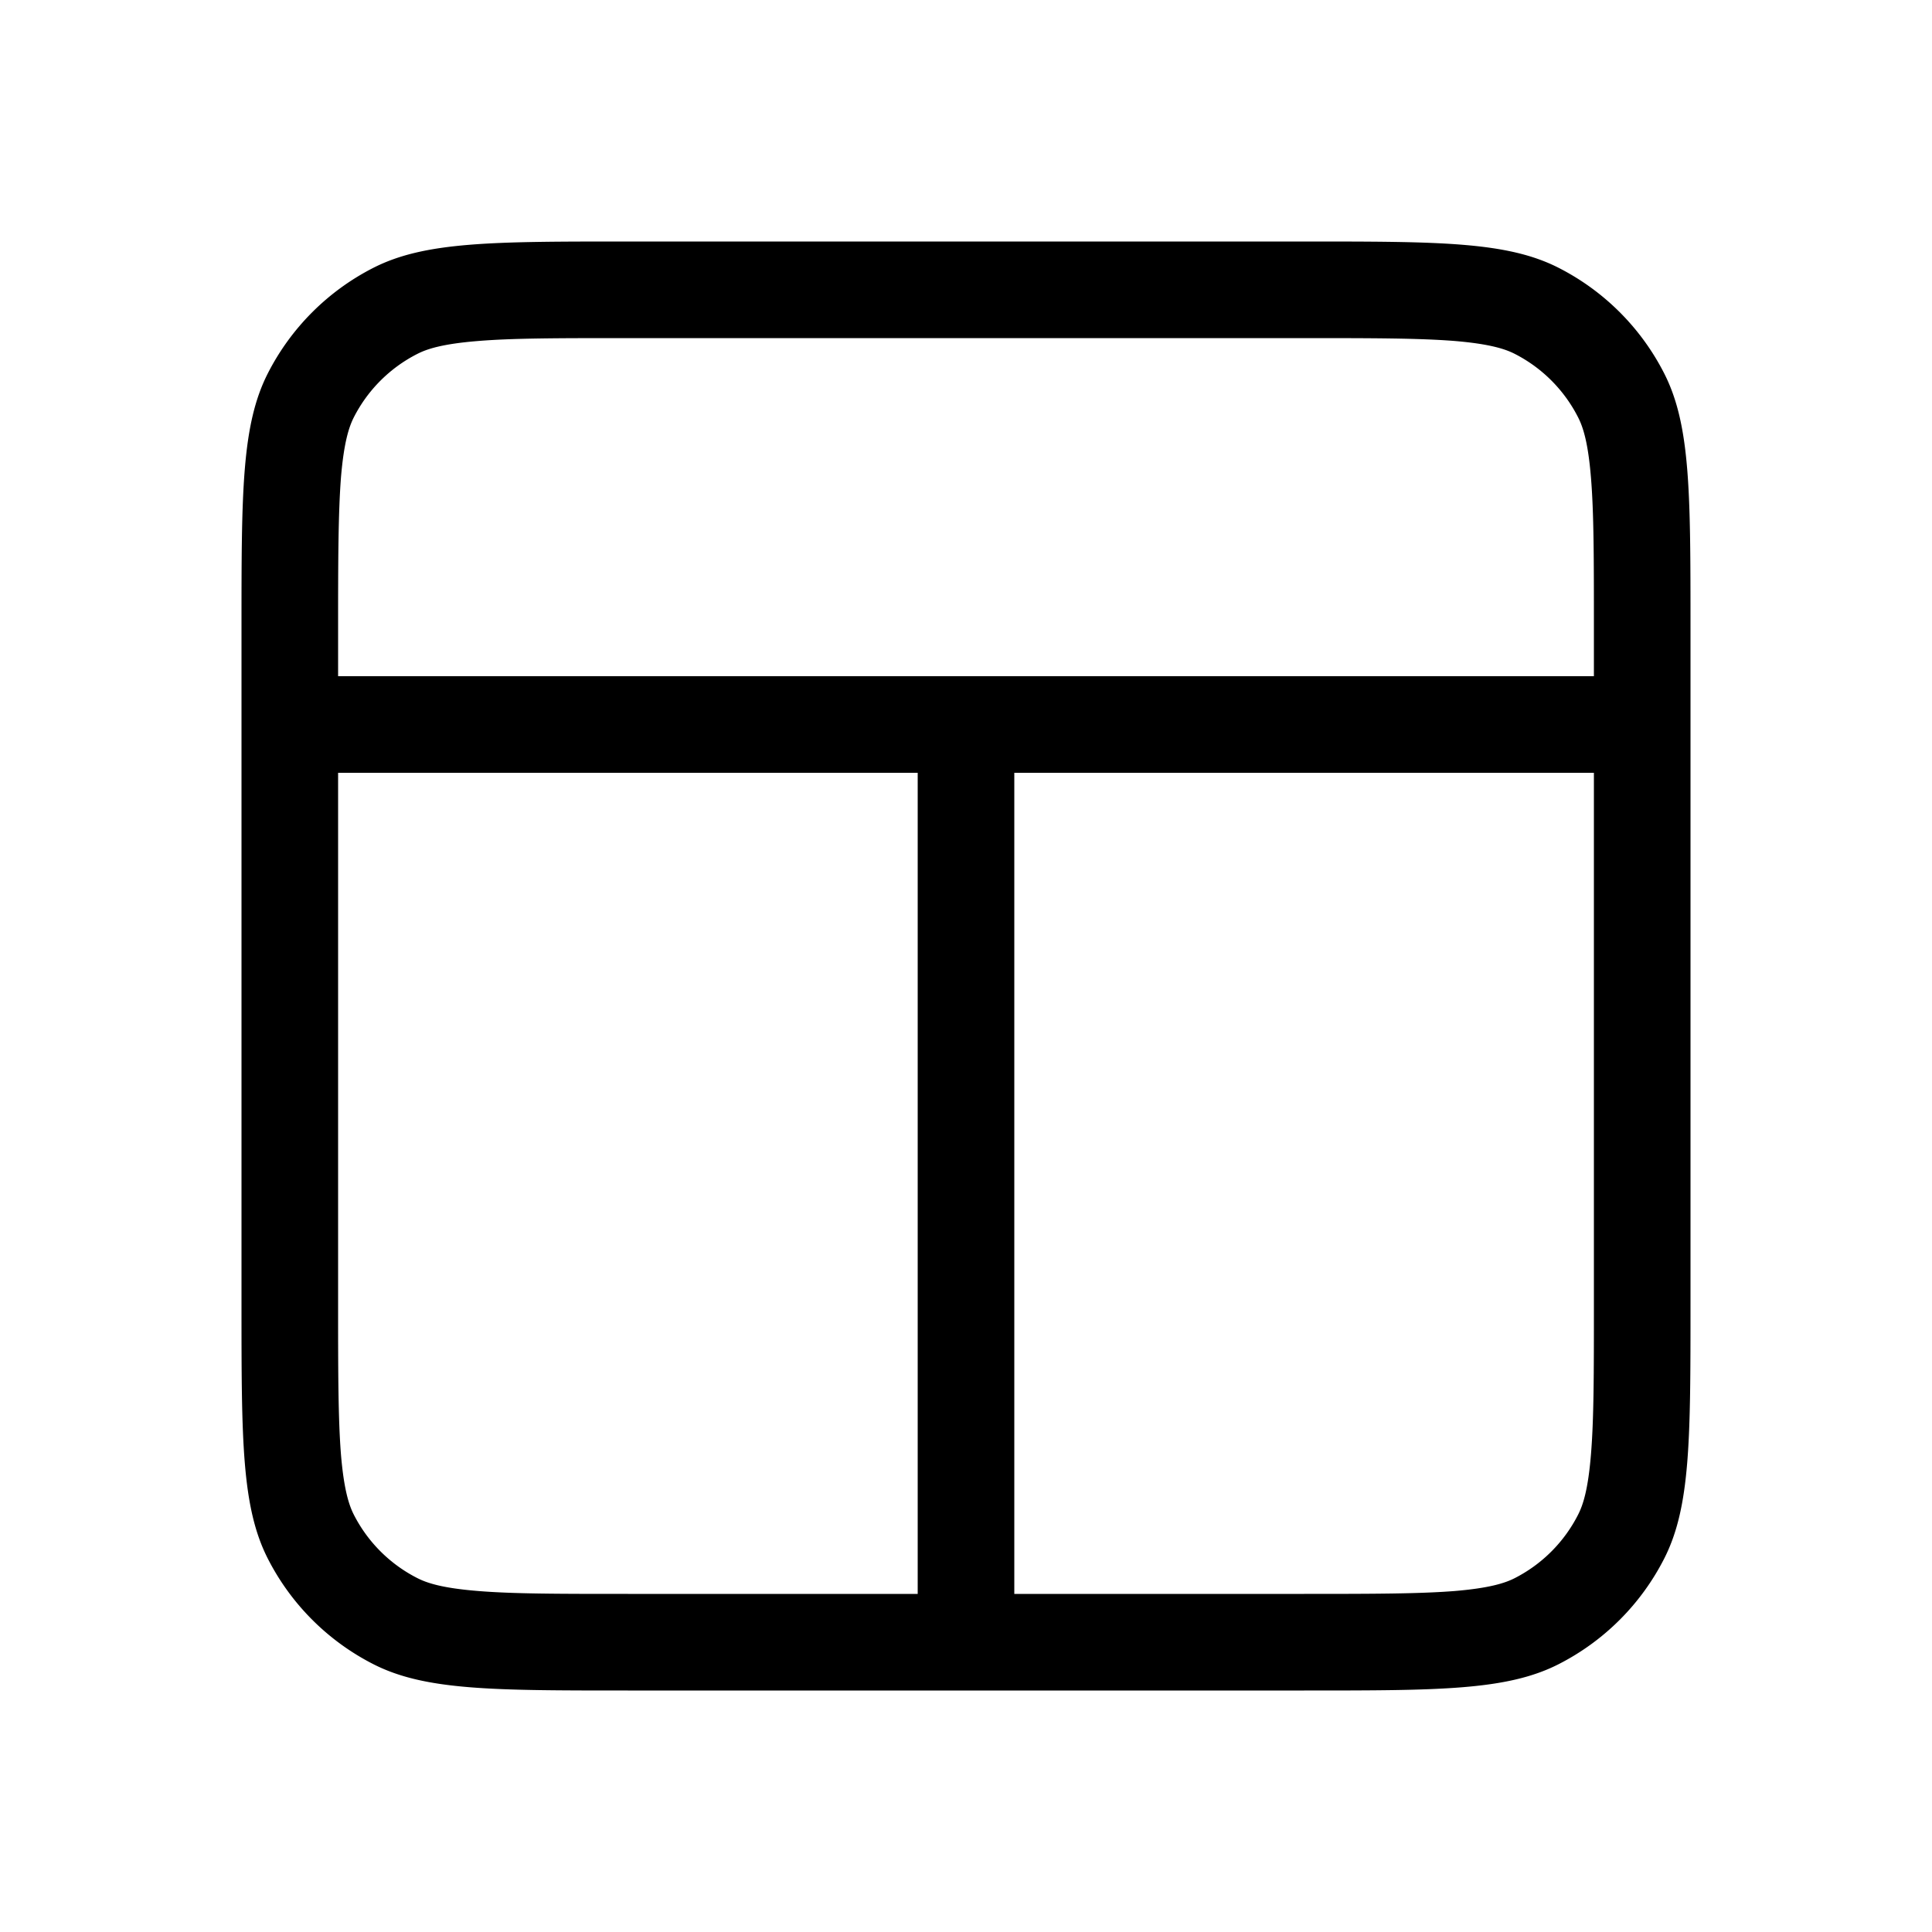 <svg xmlns="http://www.w3.org/2000/svg" width="24" height="24" fill="none" viewBox="0 0 24 24">
  <path fill="currentColor" fill-rule="evenodd" d="M19.8 8.4v-.6c0-.86 0-1.433-.037-1.873-.035-.426-.096-.62-.16-.744a1.8 1.8 0 0 0-.786-.787c-.123-.063-.318-.124-.744-.16-.44-.035-1.013-.036-1.873-.036H7.8c-.86 0-1.433 0-1.873.037-.426.035-.62.096-.744.16a1.8 1.8 0 0 0-.787.786c-.063.123-.124.318-.16.744C4.202 6.367 4.2 6.94 4.2 7.8v.6h15.6ZM4.2 9.6h7.2v10.2H7.8c-.86 0-1.433 0-1.873-.037-.426-.035-.62-.096-.744-.16a1.8 1.8 0 0 1-.787-.786c-.063-.123-.124-.318-.16-.744-.035-.44-.036-1.013-.036-1.873V9.6Zm8.4 10.2V9.6h7.2v6.6c0 .86 0 1.433-.037 1.873-.035.426-.096.62-.16.744a1.8 1.8 0 0 1-.786.787c-.123.063-.318.124-.744.16-.44.035-1.013.036-1.873.036h-3.6ZM7.8 21c-1.68 0-2.52 0-3.162-.327a3 3 0 0 1-1.311-1.311C3 18.72 3 17.88 3 16.2V7.8c0-1.68 0-2.52.327-3.162a3 3 0 0 1 1.311-1.311C5.28 3 6.12 3 7.8 3h8.4c1.68 0 2.52 0 3.162.327a3 3 0 0 1 1.311 1.311C21 5.28 21 6.12 21 7.8v8.4c0 1.68 0 2.52-.327 3.162a3 3 0 0 1-1.311 1.311C18.72 21 17.88 21 16.2 21H7.8Z" clip-rule="evenodd"/>
</svg>

